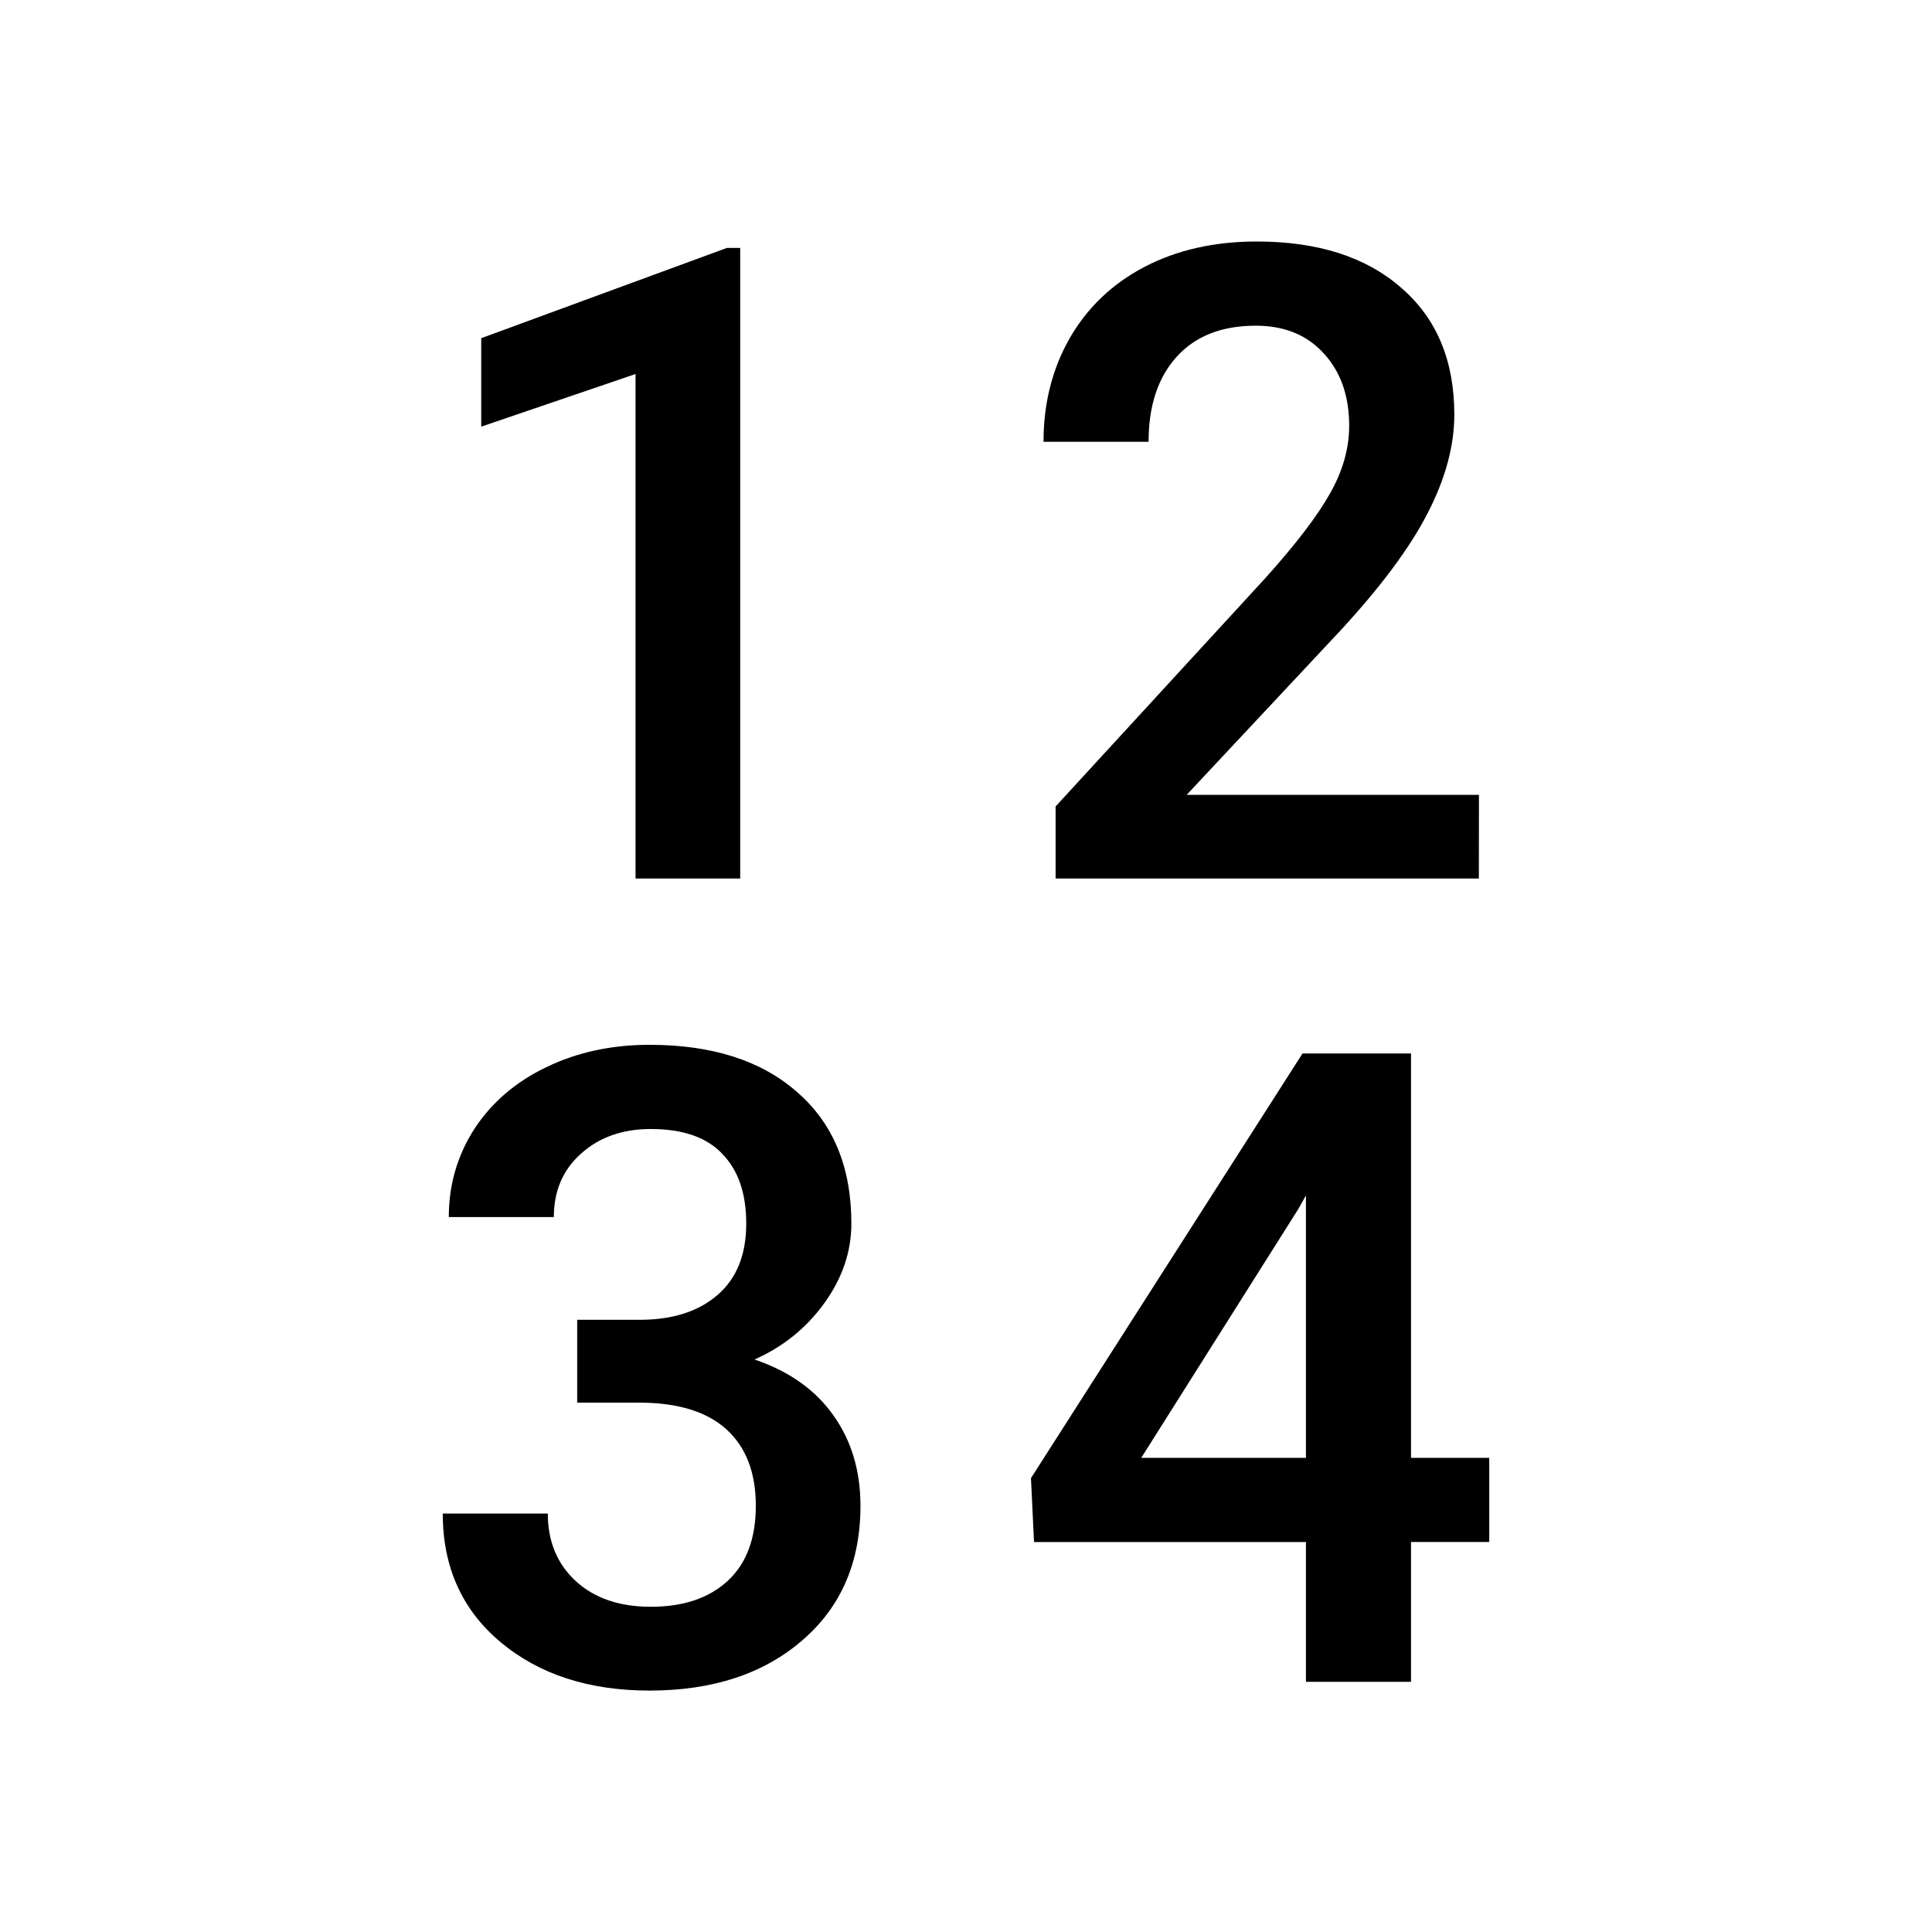 <?xml version="1.0" encoding="UTF-8" standalone="no"?>
<svg
   viewBox="0 0 24 24"
   width="24"
   height="24"
   version="1.1"
   id="svg10"
   xmlns="http://www.w3.org/2000/svg"
   xmlns:svg="http://www.w3.org/2000/svg">
  <defs
     id="defs14" />
  <path
     d="M 9.195,10.913 H 7.895 V 4.646 L 5.978,5.3 V 4.201 L 9.029,3.08 h 0.166 z"
     id="path2" />
  <path
     d="m 18.371,10.913 h -5.258 v -0.895 l 2.605,-2.836 q 0.564,-0.627 0.8,-1.045 0.242,-0.424 0.242,-0.847 0,-0.558 -0.317,-0.901 -0.312,-0.343 -0.843,-0.343 -0.634,0 -0.983,0.386 -0.349,0.386 -0.349,1.056 H 12.963 q 0,-0.713 0.322,-1.281 0.328,-0.574 0.929,-0.89 Q 14.821,3 15.611,3 q 1.139,0 1.794,0.574 0.661,0.568 0.661,1.576 0,0.584 -0.333,1.228 -0.328,0.638 -1.08,1.453 l -1.912,2.043 h 3.631 z"
     id="path4" />
  <path
     d="m 7.17,16.395 h 0.795 q 0.602,-0.005 0.951,-0.311 0.354,-0.306 0.354,-0.885 0,-0.558 -0.295,-0.863 -0.29,-0.311 -0.892,-0.311 -0.526,0 -0.865,0.306 -0.338,0.3 -0.338,0.788 H 5.575 q 0,-0.6 0.317,-1.094 0.322,-0.493 0.892,-0.767 0.575,-0.279 1.284,-0.279 1.171,0 1.837,0.59 0.671,0.584 0.671,1.63 0,0.525 -0.338,0.992 -0.333,0.461 -0.865,0.697 0.645,0.22 0.978,0.692 0.338,0.472 0.338,1.126 0,1.051 -0.725,1.673 -0.72,0.622 -1.896,0.622 -1.128,0 -1.848,-0.6 Q 5.5,19.799 5.5,18.802 h 1.305 q 0,0.515 0.344,0.836 0.349,0.322 0.935,0.322 0.607,0 0.956,-0.322 0.349,-0.322 0.349,-0.933 0,-0.617 -0.365,-0.949 Q 8.658,17.424 7.938,17.424 H 7.17 Z"
     id="path6" />
  <path
     d="m 17.528,18.11 h 0.972 v 1.045 h -0.972 v 1.737 H 16.223 V 19.156 H 12.845 L 12.807,18.362 16.18,13.087 h 1.348 z m -3.351,0 h 2.046 v -3.26 l -0.097,0.172 z"
     id="path8" />
</svg>
